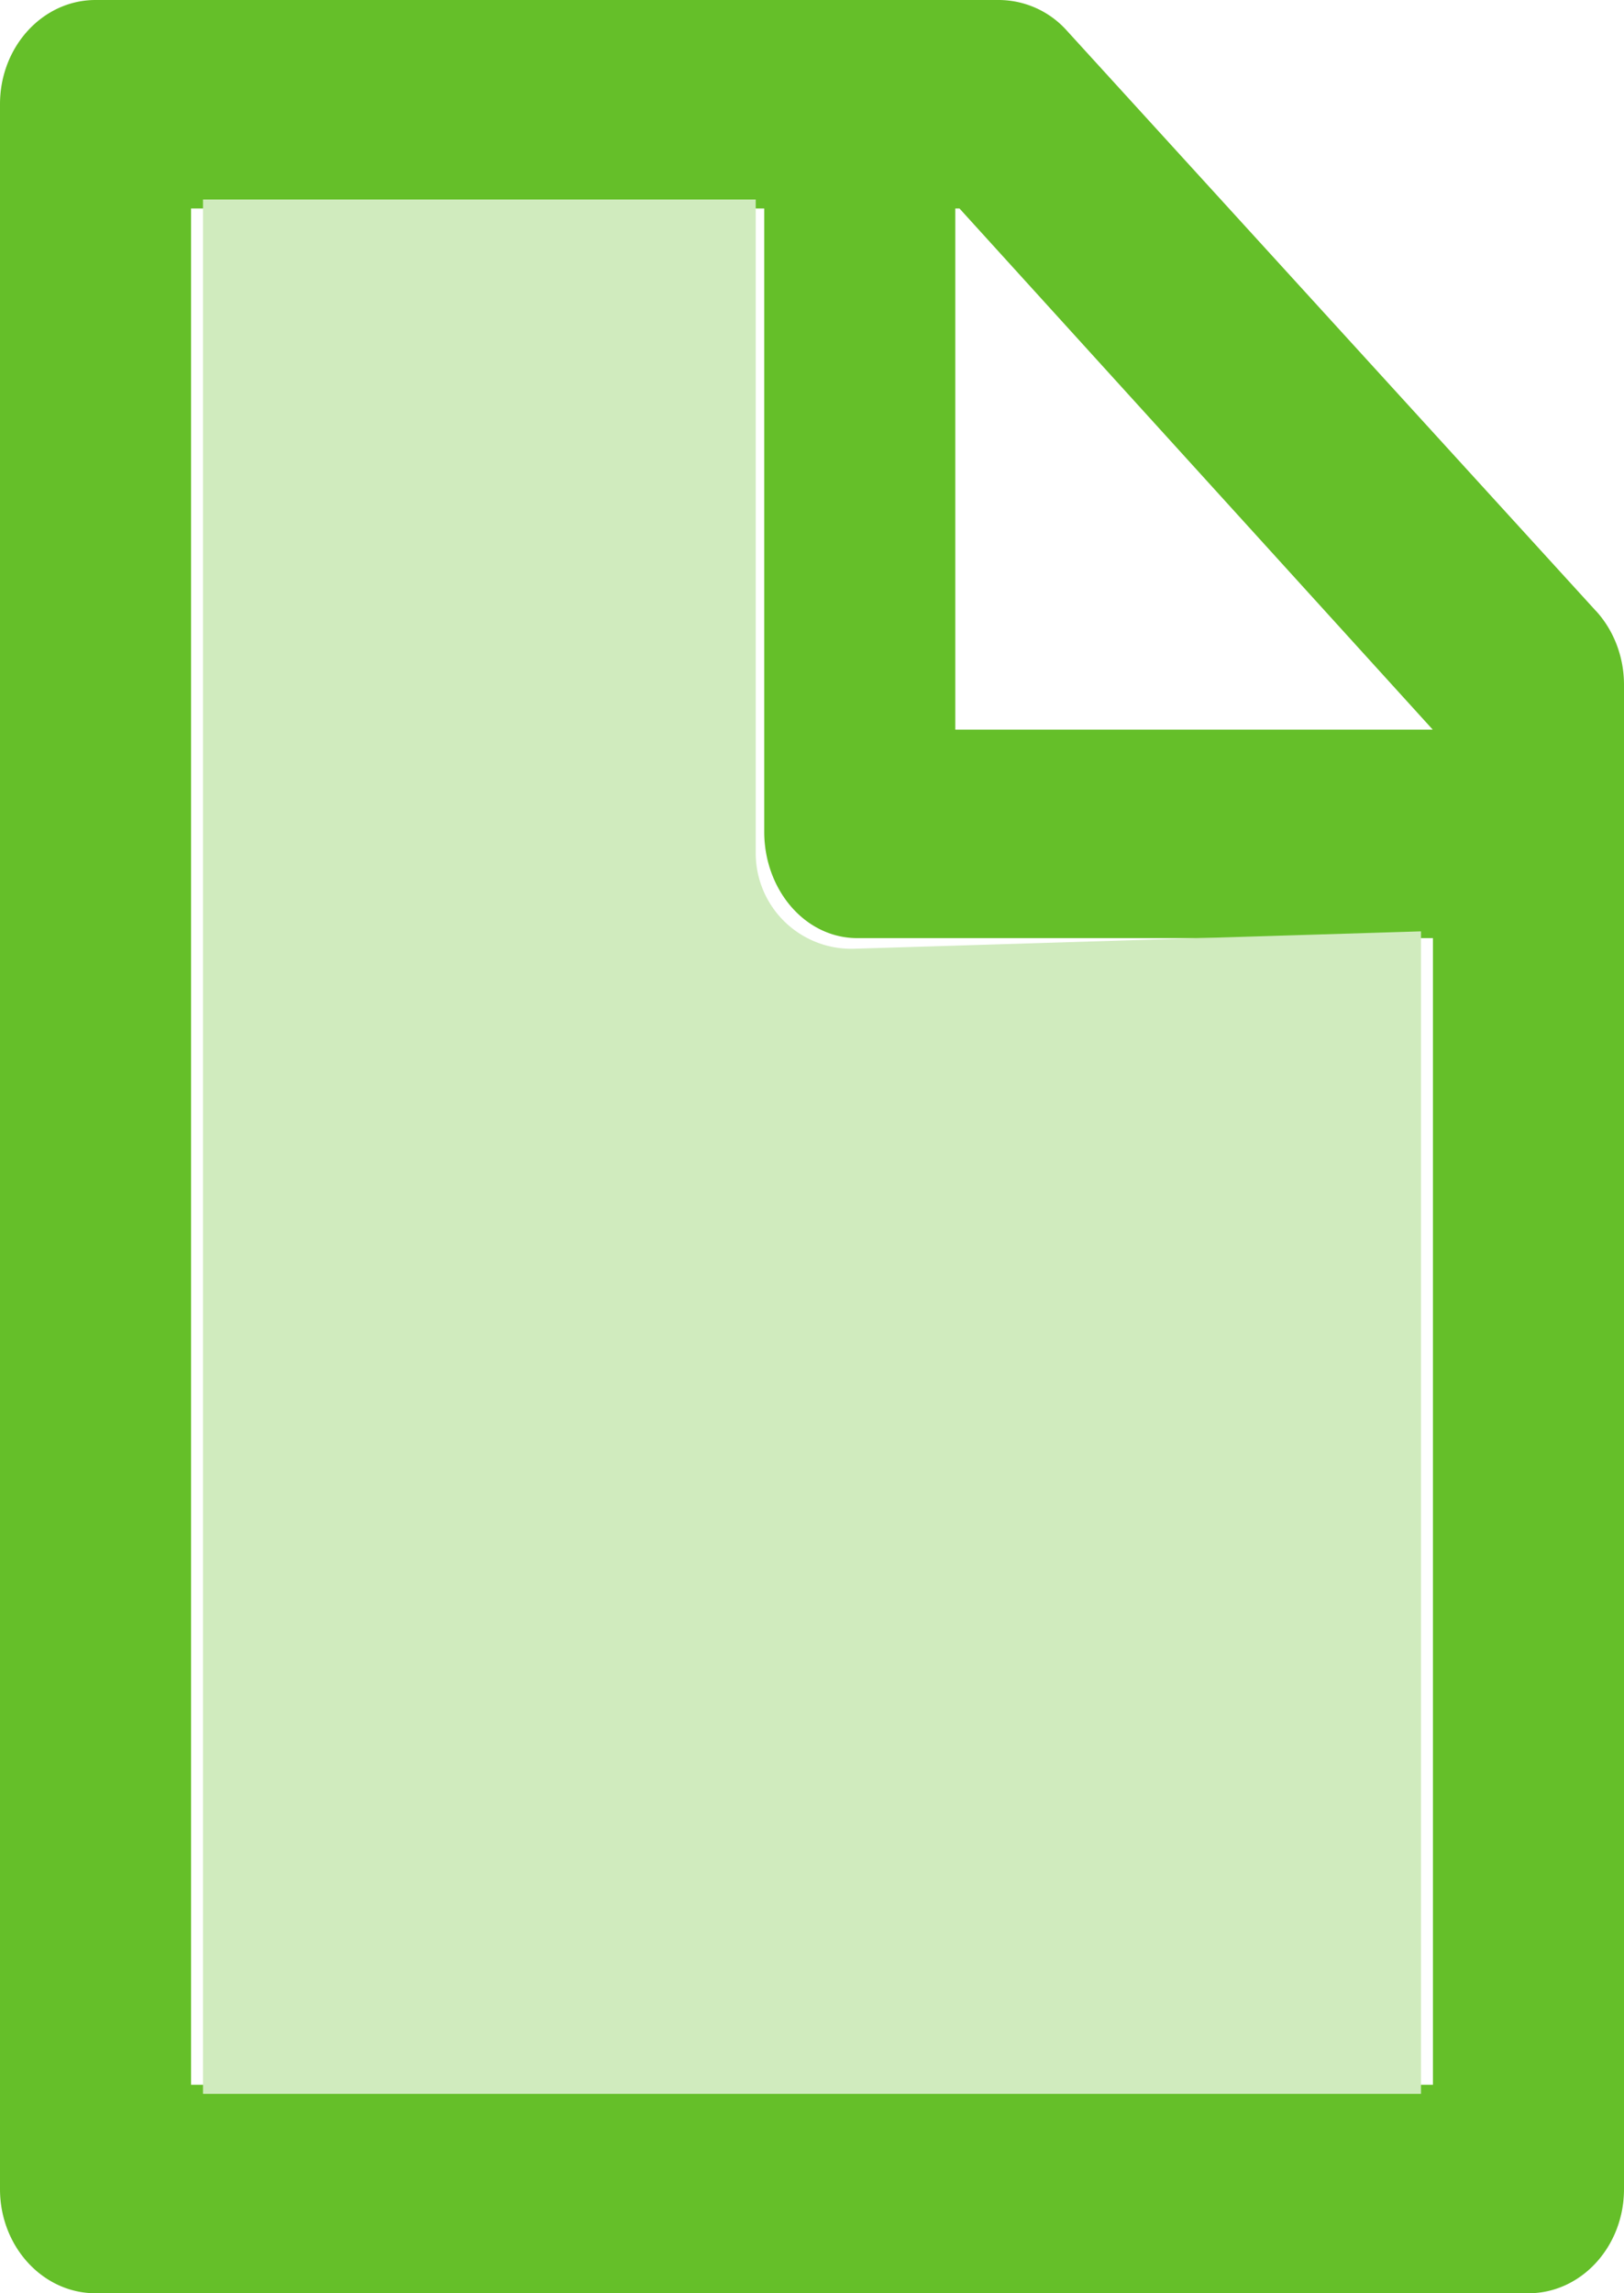 <svg xmlns="http://www.w3.org/2000/svg" width="17" height="24" viewBox="0 0 17 24">
    <g fill="none" fill-rule="evenodd">
        <path d="M0 0h17v24H0z"/>
        <path fill="#65BF29" d="M2 21.818V2.182h6v6.523c0 .603.424 1.113.976 1.113H15v12H2zM14.998 7.636H10V2.182h.044l4.954 5.454zm1.711-1.239L11.169.322A.96.96 0 0 0 10.46 0H1C.448 0 0 .488 0 1.09v21.82C0 23.511.448 24 1 24h15c.552 0 1-.488 1-1.09V7.166c0-.289-.105-.565-.291-.77z"/>
        <path fill="#D0EBBE" d="M2.125 2.087v19.826h12.75V9.747l-5.934.182a1 1 0 0 1-1.03-1V2.088H2.124z"/>
    </g>
</svg>
